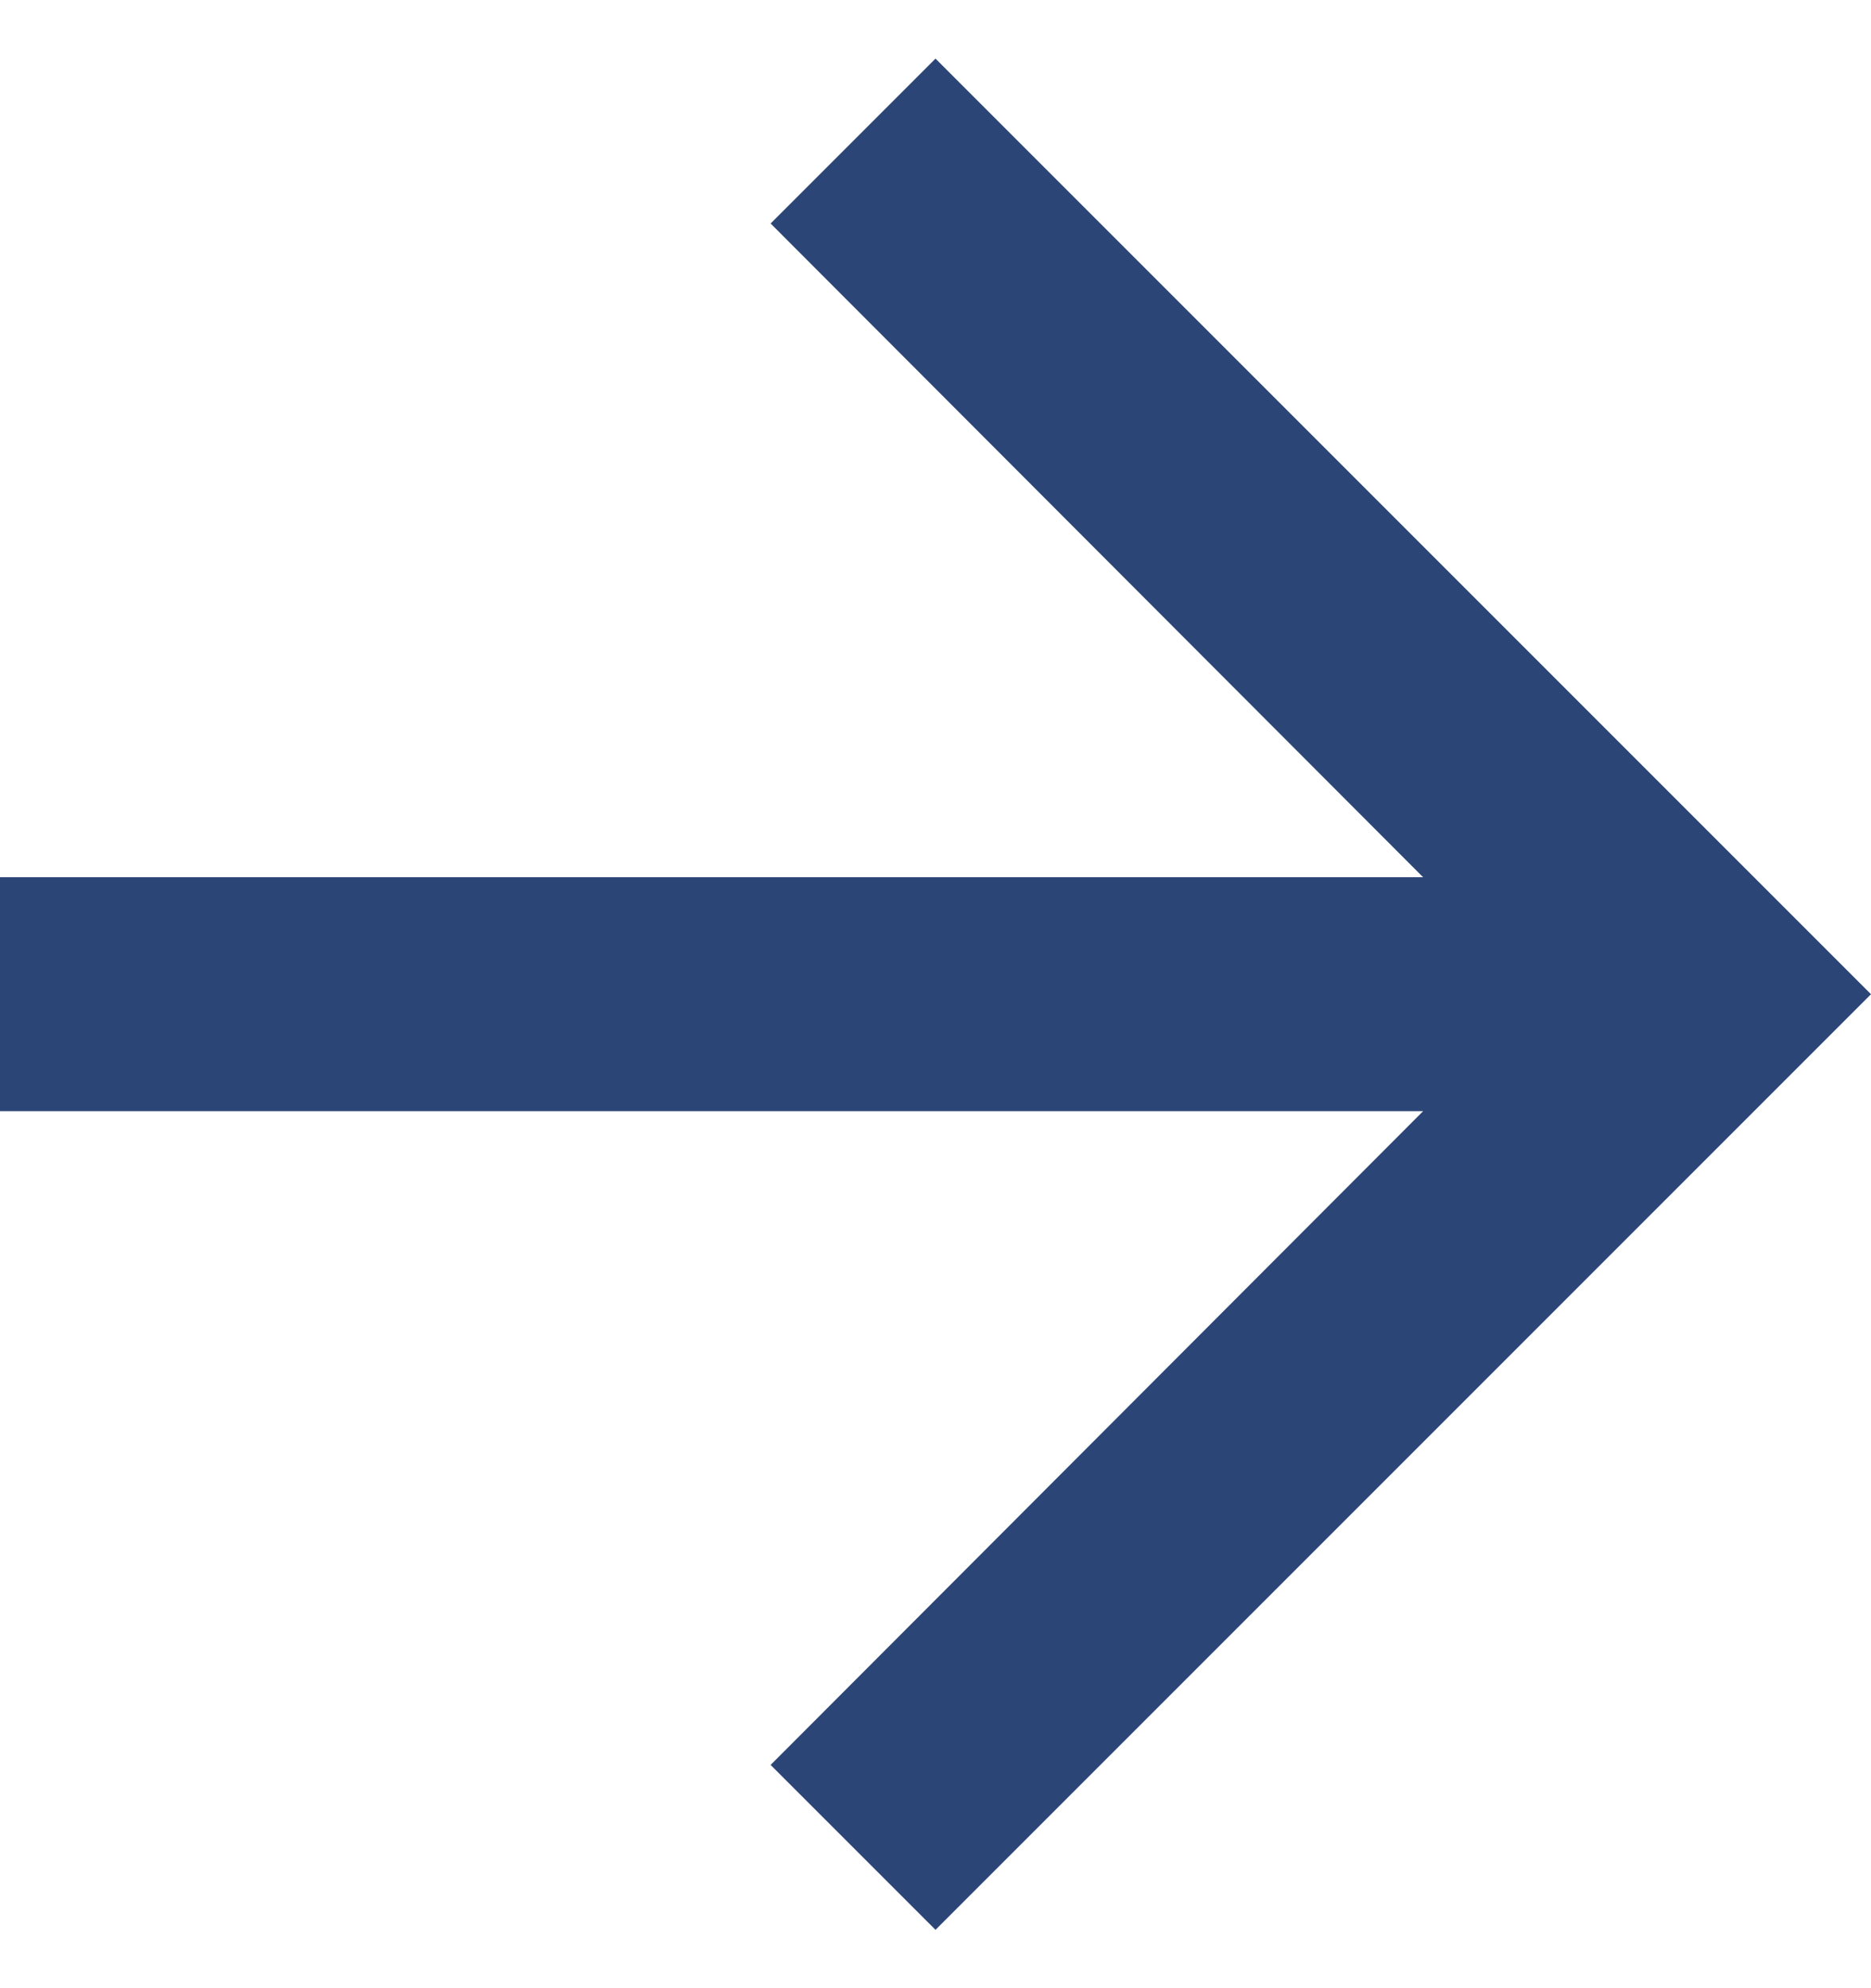 <svg width="16" height="17" viewBox="0 0 16 17" fill="none" xmlns="http://www.w3.org/2000/svg">
<path d="M8 0.501L6.59 1.911L12.17 7.501H0V9.501H12.17L6.59 15.091L8 16.501L16 8.501L8 0.501Z" fill="#2B4676"/>
</svg>
